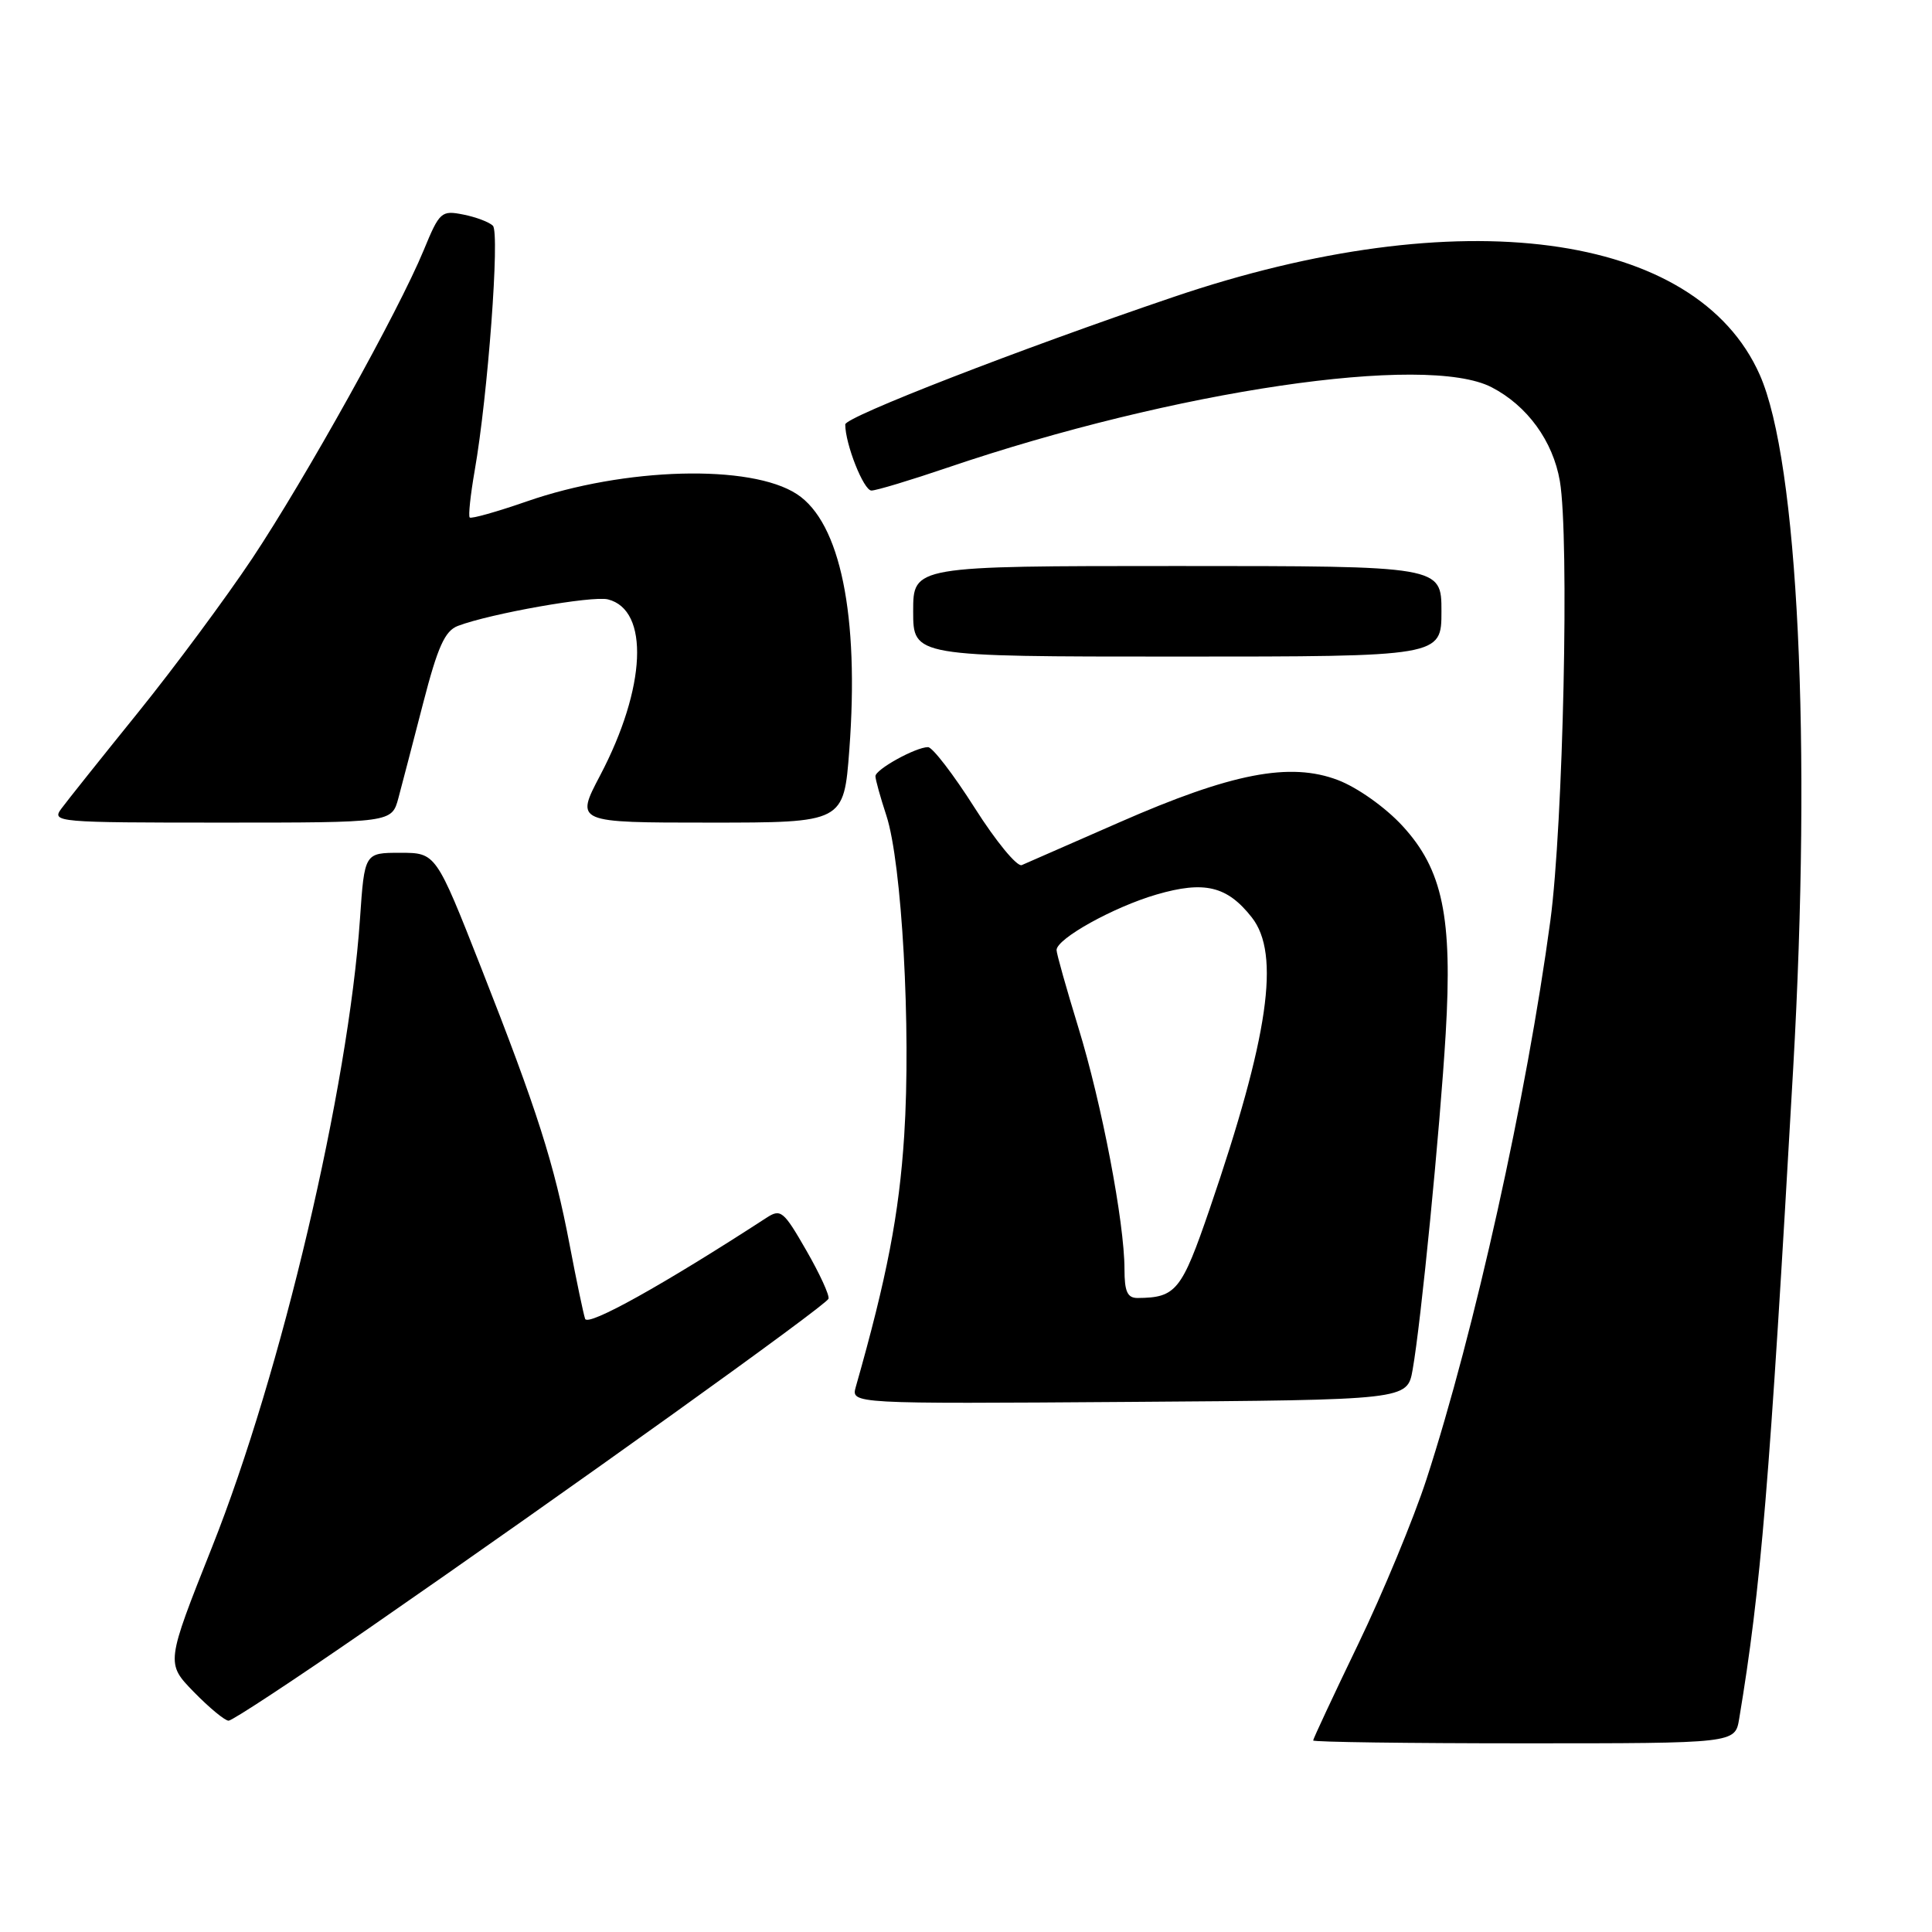 <?xml version="1.0" encoding="UTF-8" standalone="no"?>
<!DOCTYPE svg PUBLIC "-//W3C//DTD SVG 1.1//EN" "http://www.w3.org/Graphics/SVG/1.1/DTD/svg11.dtd" >
<svg xmlns="http://www.w3.org/2000/svg" xmlns:xlink="http://www.w3.org/1999/xlink" version="1.1" viewBox="0 0 256 256">
 <g >
 <path fill="currentColor"
d=" M 230.45 227.75 C 233.34 210.38 234.46 196.83 237.61 141.50 C 240.06 98.50 238.26 61.15 233.18 49.67 C 224.77 30.66 193.36 26.49 155.50 39.35 C 135.07 46.28 112.00 55.24 112.00 56.24 C 112.00 58.85 114.44 65.00 115.47 65.00 C 116.11 65.00 120.65 63.63 125.56 61.96 C 155.66 51.73 188.94 46.82 197.64 51.31 C 202.38 53.76 205.78 58.45 206.69 63.75 C 207.96 71.21 207.14 109.26 205.43 122.00 C 202.30 145.25 195.40 176.37 189.01 196.03 C 187.31 201.24 183.24 211.07 179.96 217.87 C 176.68 224.67 174.00 230.41 174.00 230.62 C 174.00 230.83 186.58 231.00 201.95 231.00 C 229.91 231.00 229.91 231.00 230.45 227.75 Z  M 48.84 215.78 C 75.35 197.44 109.46 172.98 109.78 172.09 C 109.94 171.65 108.61 168.76 106.83 165.67 C 103.82 160.43 103.45 160.13 101.55 161.37 C 87.93 170.22 77.88 175.82 77.53 174.75 C 77.30 174.06 76.38 169.68 75.49 165.00 C 73.43 154.17 71.19 147.14 63.76 128.25 C 57.76 113.00 57.76 113.00 53.03 113.00 C 48.30 113.00 48.30 113.00 47.70 121.75 C 46.15 144.22 37.30 181.86 28.10 204.99 C 21.98 220.39 21.98 220.39 25.69 224.20 C 27.73 226.29 29.80 228.00 30.29 228.00 C 30.78 228.00 39.13 222.50 48.84 215.78 Z  M 187.18 181.50 C 188.29 175.28 190.80 149.73 191.56 136.99 C 192.48 121.52 191.17 115.22 185.82 109.42 C 183.56 106.97 179.88 104.36 177.30 103.37 C 170.94 100.94 163.21 102.43 148.29 108.98 C 141.81 111.82 136.00 114.36 135.39 114.63 C 134.77 114.89 131.97 111.49 129.16 107.06 C 126.34 102.62 123.56 99.00 122.97 99.00 C 121.34 99.00 116.00 101.95 116.00 102.85 C 116.00 103.29 116.65 105.64 117.45 108.07 C 119.50 114.32 120.73 136.32 119.81 150.50 C 119.14 160.87 117.52 169.28 113.40 183.76 C 112.76 186.02 112.76 186.02 149.61 185.76 C 186.47 185.50 186.47 185.50 187.18 181.50 Z  M 52.79 105.75 C 53.27 103.96 54.75 98.28 56.08 93.13 C 58.00 85.70 58.95 83.60 60.66 82.94 C 64.97 81.30 78.49 78.91 80.55 79.42 C 86.09 80.81 85.63 91.13 79.52 102.75 C 76.23 109.00 76.23 109.00 94.02 109.00 C 111.81 109.00 111.81 109.00 112.54 99.35 C 113.87 81.57 111.35 69.24 105.60 65.48 C 99.49 61.47 82.77 61.92 69.77 66.45 C 65.83 67.82 62.44 68.77 62.24 68.57 C 62.04 68.37 62.34 65.57 62.90 62.35 C 64.64 52.44 66.25 30.85 65.31 29.91 C 64.83 29.43 63.07 28.76 61.39 28.43 C 58.48 27.85 58.24 28.06 56.14 33.16 C 52.80 41.26 40.52 63.32 33.42 74.00 C 29.94 79.22 23.14 88.40 18.30 94.40 C 13.46 100.39 8.88 106.13 8.13 107.15 C 6.80 108.94 7.53 109.00 29.33 109.00 C 51.91 109.00 51.91 109.00 52.79 105.75 Z  M 191.00 81.00 C 191.00 75.00 191.00 75.00 156.00 75.00 C 121.00 75.00 121.00 75.00 121.00 81.00 C 121.00 87.00 121.00 87.00 156.00 87.00 C 191.00 87.00 191.00 87.00 191.00 81.00 Z  M 149.00 168.18 C 149.00 162.00 145.99 146.23 142.88 136.13 C 141.30 130.97 140.00 126.37 140.00 125.89 C 140.00 124.38 147.55 120.19 153.24 118.53 C 159.60 116.68 162.60 117.40 165.87 121.56 C 169.69 126.42 168.11 137.34 160.29 160.18 C 156.57 171.04 155.83 171.95 150.75 171.99 C 149.39 172.00 149.00 171.16 149.00 168.18 Z "/>
</g>
</svg>